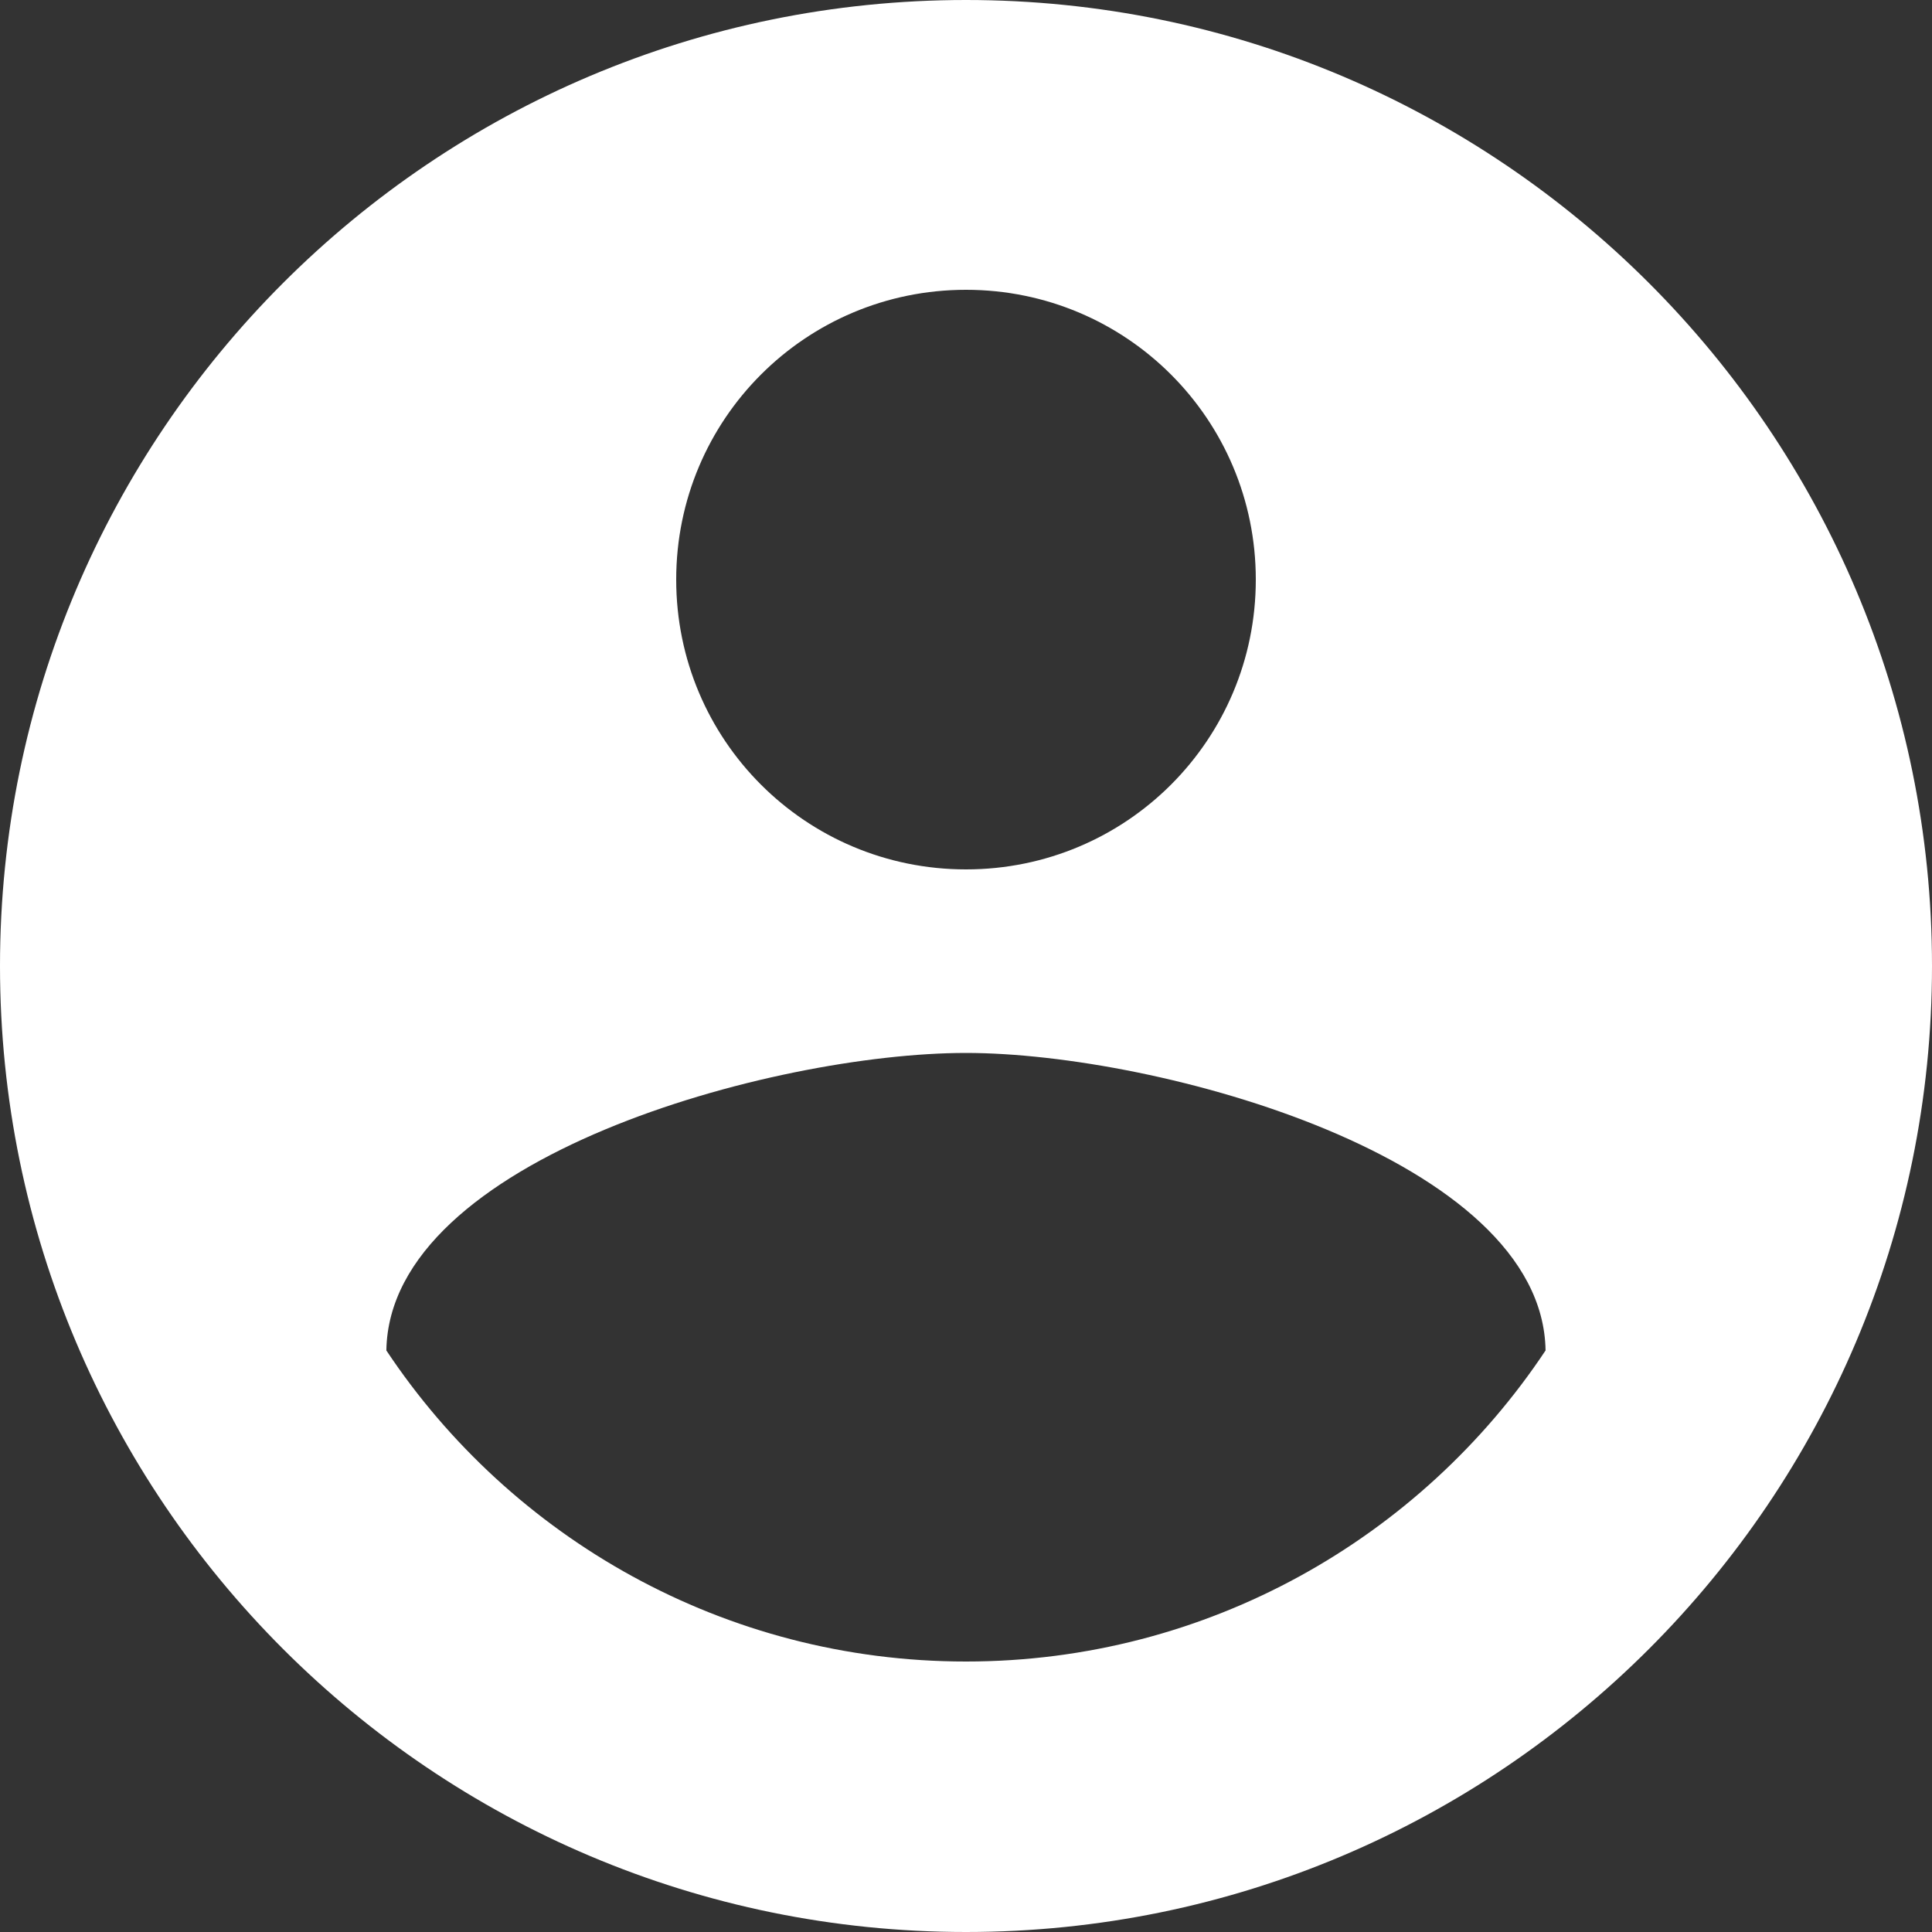 <svg width="48" height="48" viewBox="0 0 48 48" fill="none" xmlns="http://www.w3.org/2000/svg">
<rect x="0" y="0" width="48" height="48" fill="#333333" stroke="none"/>
<path fill-rule="evenodd" clip-rule="evenodd" d="M24 0C10.752 0 0 10.752 0 24C0 37.248 10.752 48 24 48C37.248 48 48 37.248 48 24C48 10.752 37.248 0 24 0ZM24 7.2C27.984 7.2 31.2 10.416 31.2 14.4C31.2 18.384 27.984 21.6 24 21.6C20.016 21.6 16.8 18.384 16.8 14.4C16.8 10.416 20.016 7.2 24 7.2ZM9.599 33.552C12.695 38.208 17.999 41.28 23.999 41.28C29.999 41.28 35.303 38.208 38.399 33.552C38.327 28.776 28.775 26.16 23.999 26.16C19.199 26.16 9.671 28.776 9.599 33.552Z" fill="white"/>
</svg>
